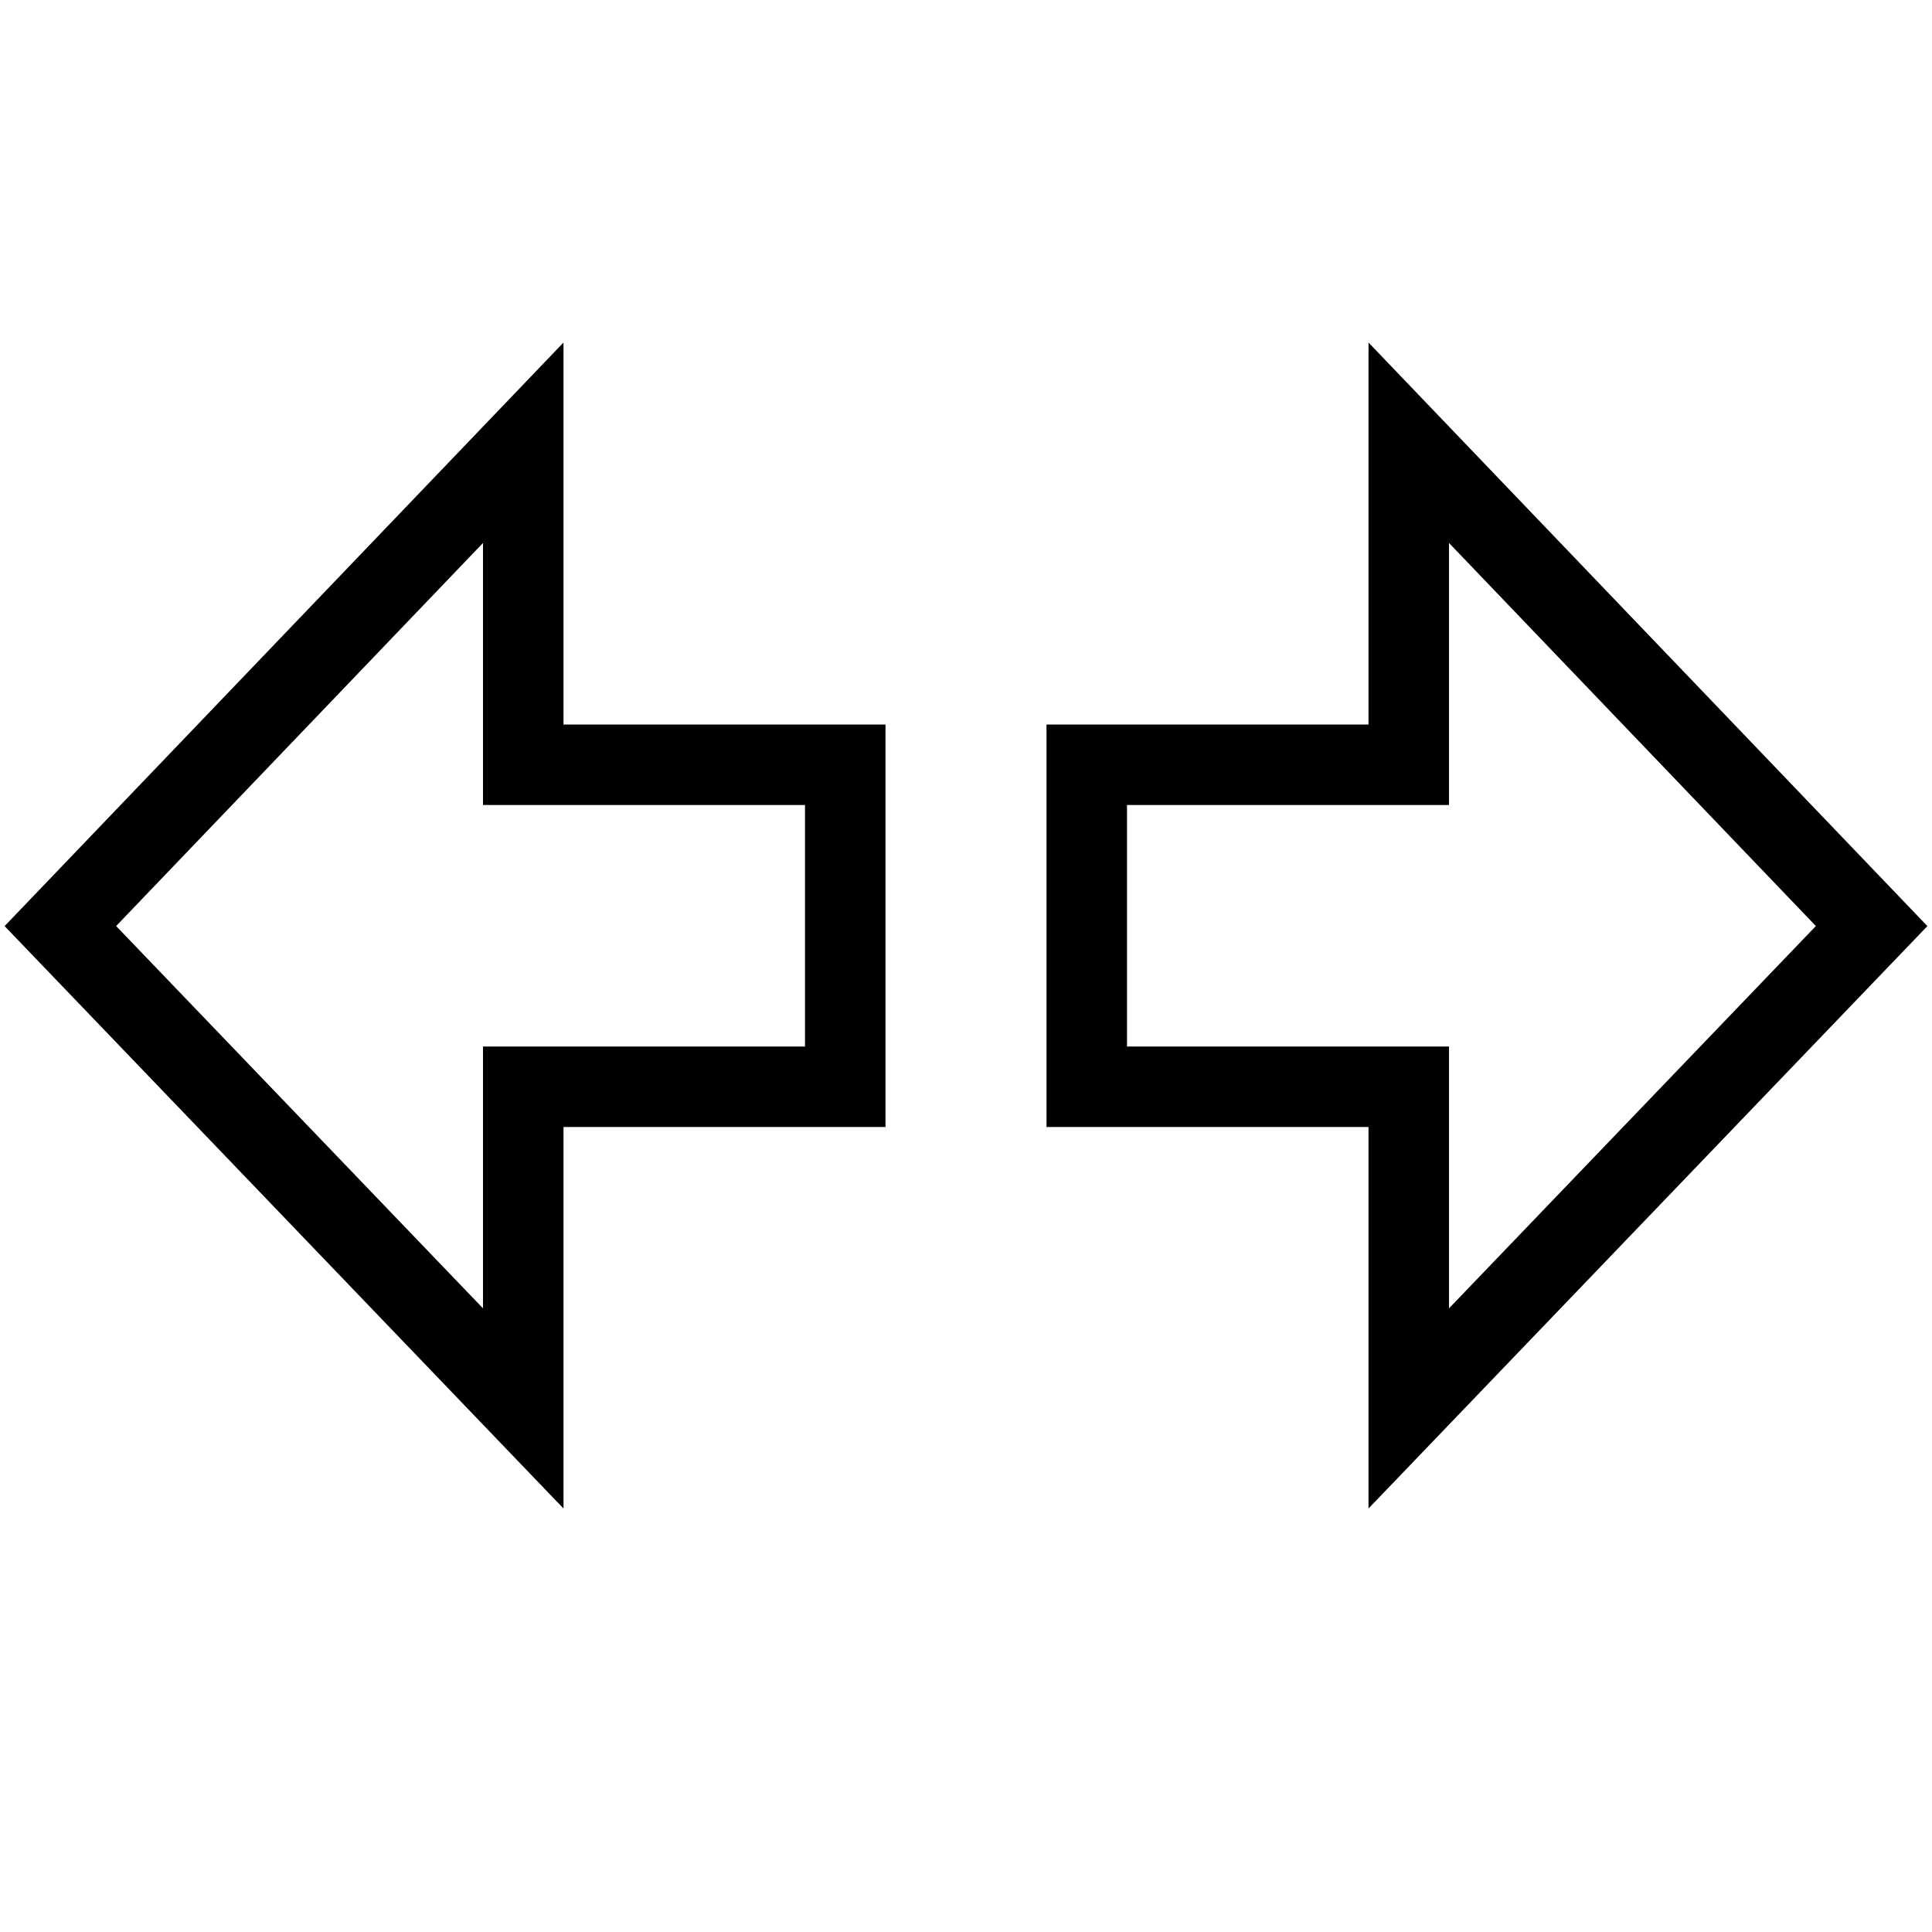 <svg xmlns="http://www.w3.org/2000/svg" width="24" height="24" viewBox="0 0 24 24"><path d="M13.5 13.5v-4h4v-4l5.75 6.004-5.75 5.992V13.5h-4zm-3 0v-4h-4v-4L.75 11.504l5.75 5.992V13.5h4z" fill="none" stroke="currentColor" stroke-miterlimit="10"/></svg>